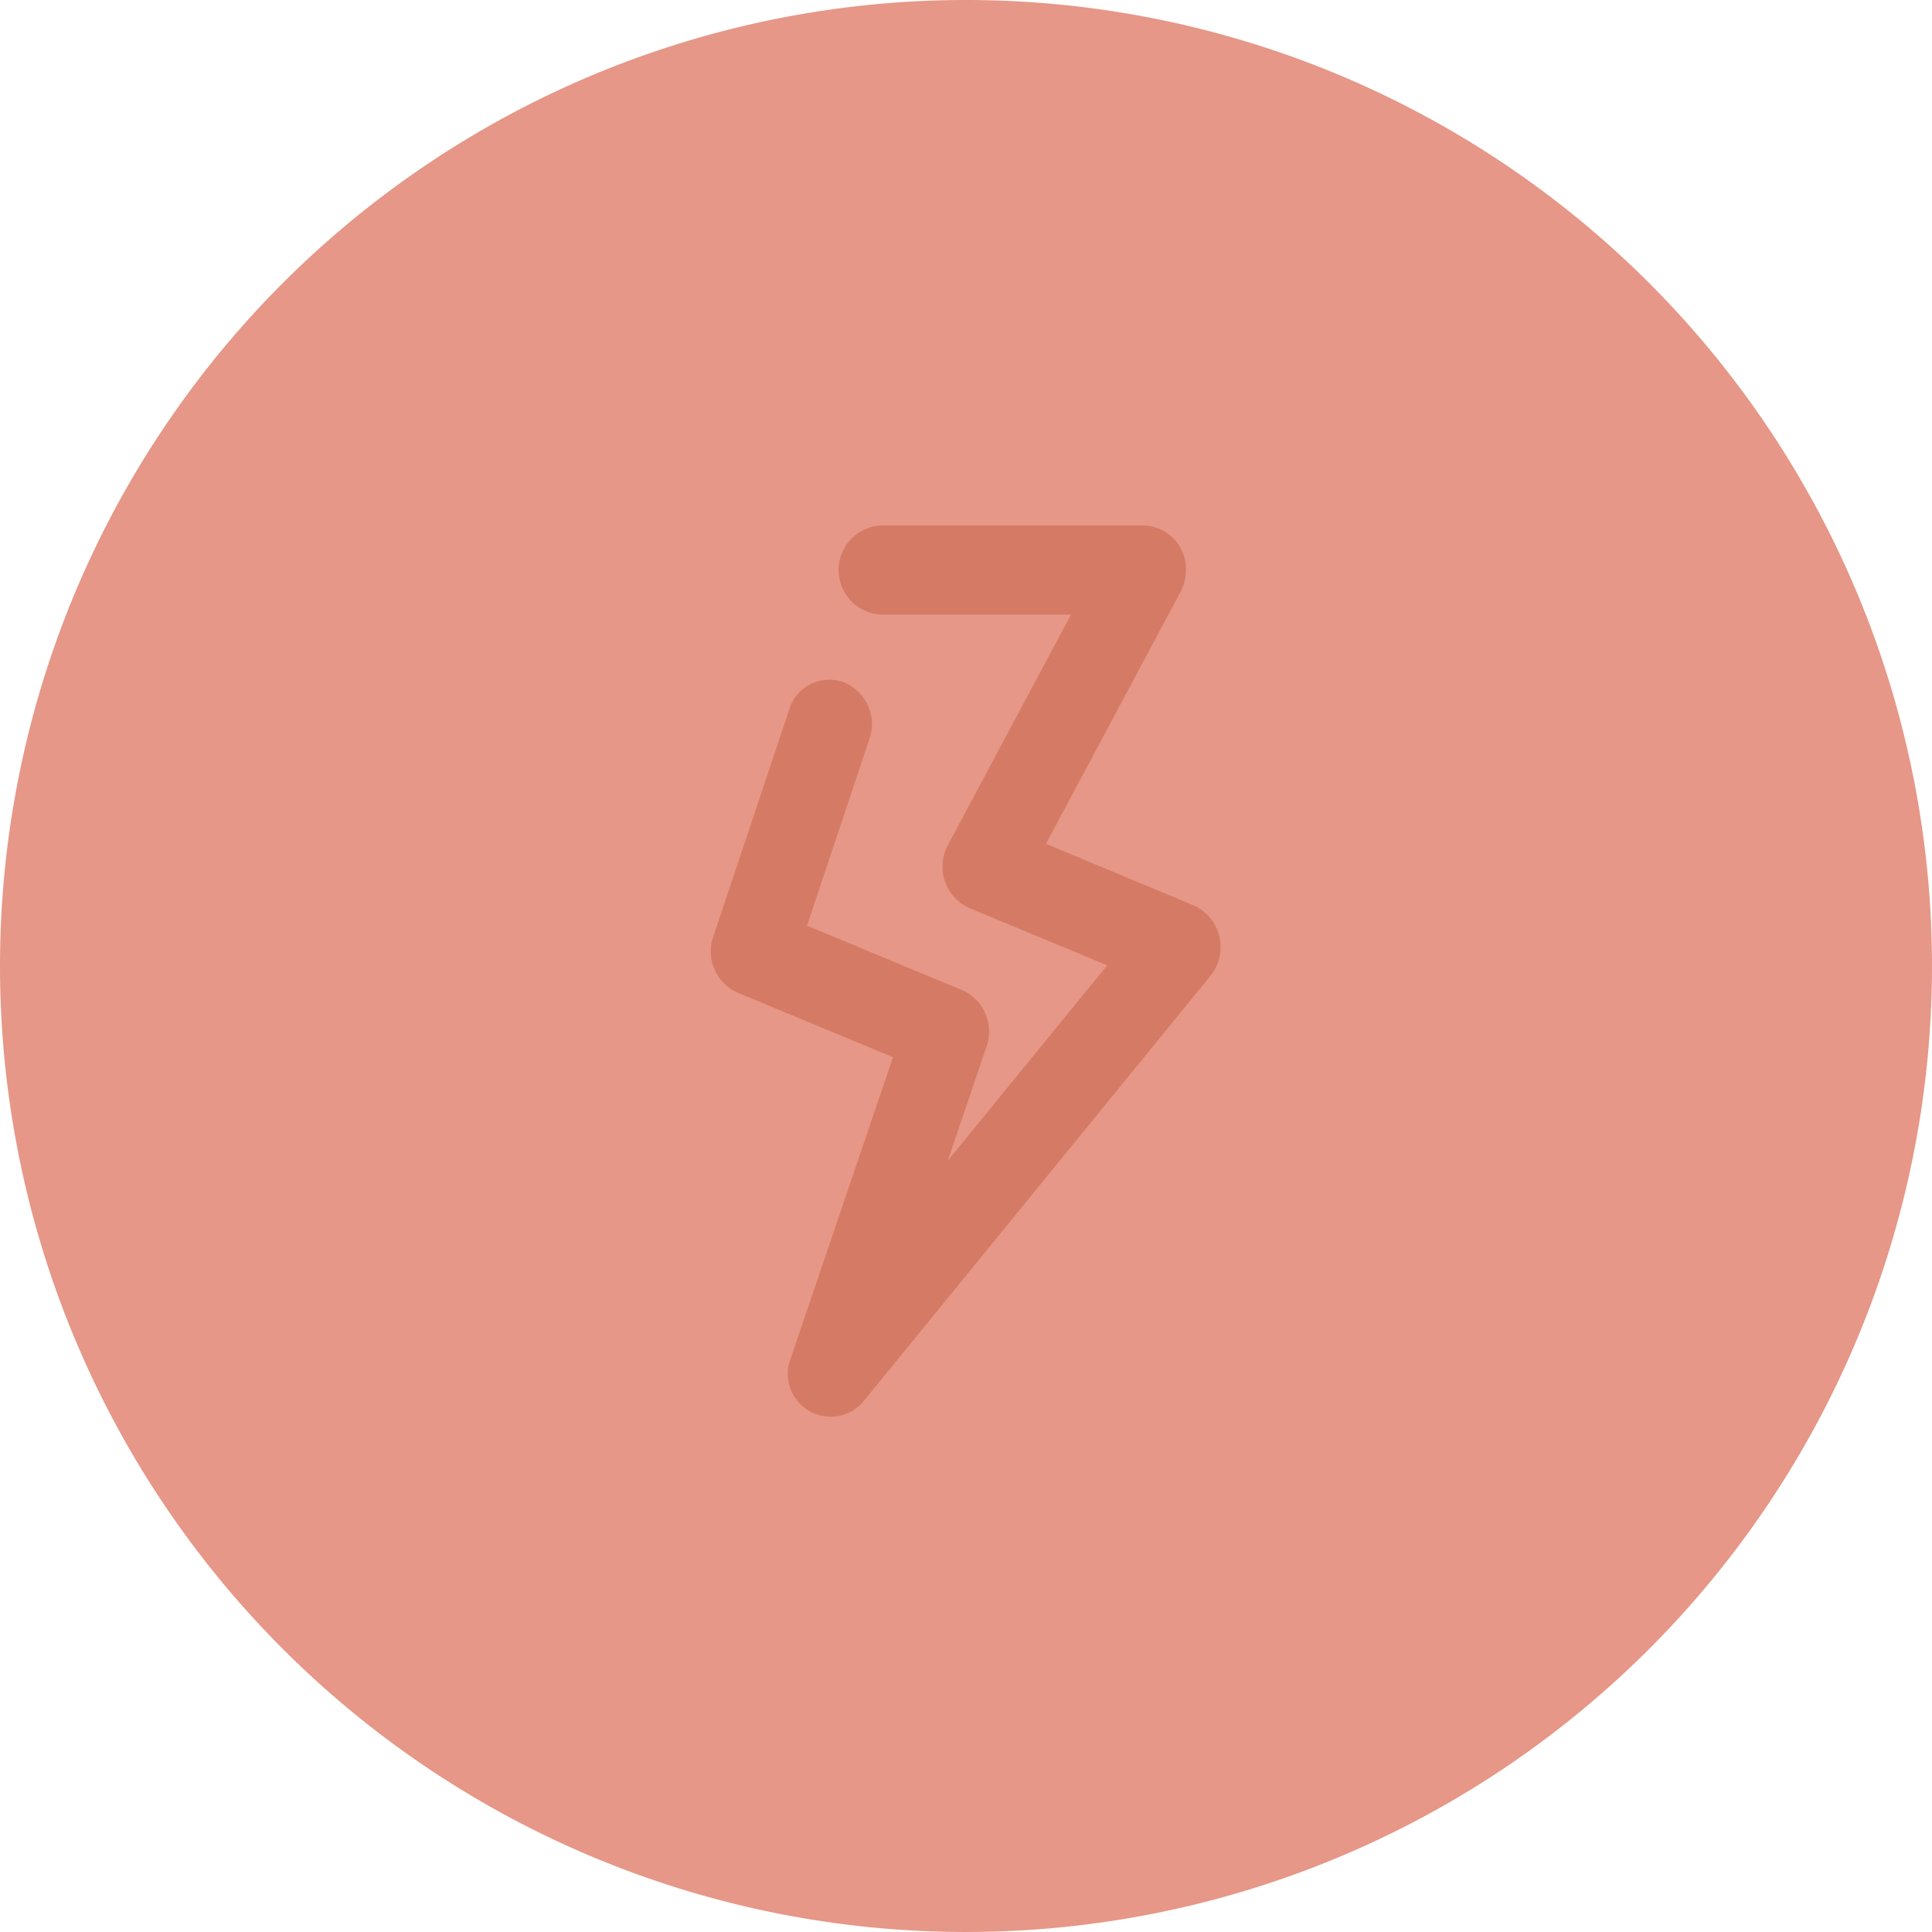 <svg id="Group_40660" data-name="Group 40660" xmlns="http://www.w3.org/2000/svg" width="47" height="47" viewBox="0 0 47 47">
  <path id="Ellipse_3" data-name="Ellipse 3" d="M23.5,0A23.5,23.5,0,1,1,0,23.5,23.5,23.5,0,0,1,23.5,0Z" fill="#e69787"/>
  <path id="Shape_19" data-name="Shape 19" d="M935.422,215.944l-3.771-1.566a1.1,1.1,0,0,1-.6-1.368l1.848-5.526a1.022,1.022,0,0,1,1.318-.664,1.1,1.1,0,0,1,.633,1.383l-1.519,4.542,3.775,1.568a1.1,1.1,0,0,1,.592,1.373l-.943,2.777,3.879-4.753-3.351-1.393a1.1,1.1,0,0,1-.58-1.408,1.128,1.128,0,0,1,.059-.131l2.991-5.6h-4.624a1.086,1.086,0,0,1,0-2.169h6.388a1.06,1.06,0,0,1,1.033,1.085,1.126,1.126,0,0,1-.132.53l-3.274,6.13,3.6,1.5a1.113,1.113,0,0,1,.4,1.714L934.7,224.324a1.043,1.043,0,0,1-1.759-1.071l2.483-7.311Z" transform="translate(-913.699 -190.226)" fill="#d57b65"/>
</svg>
